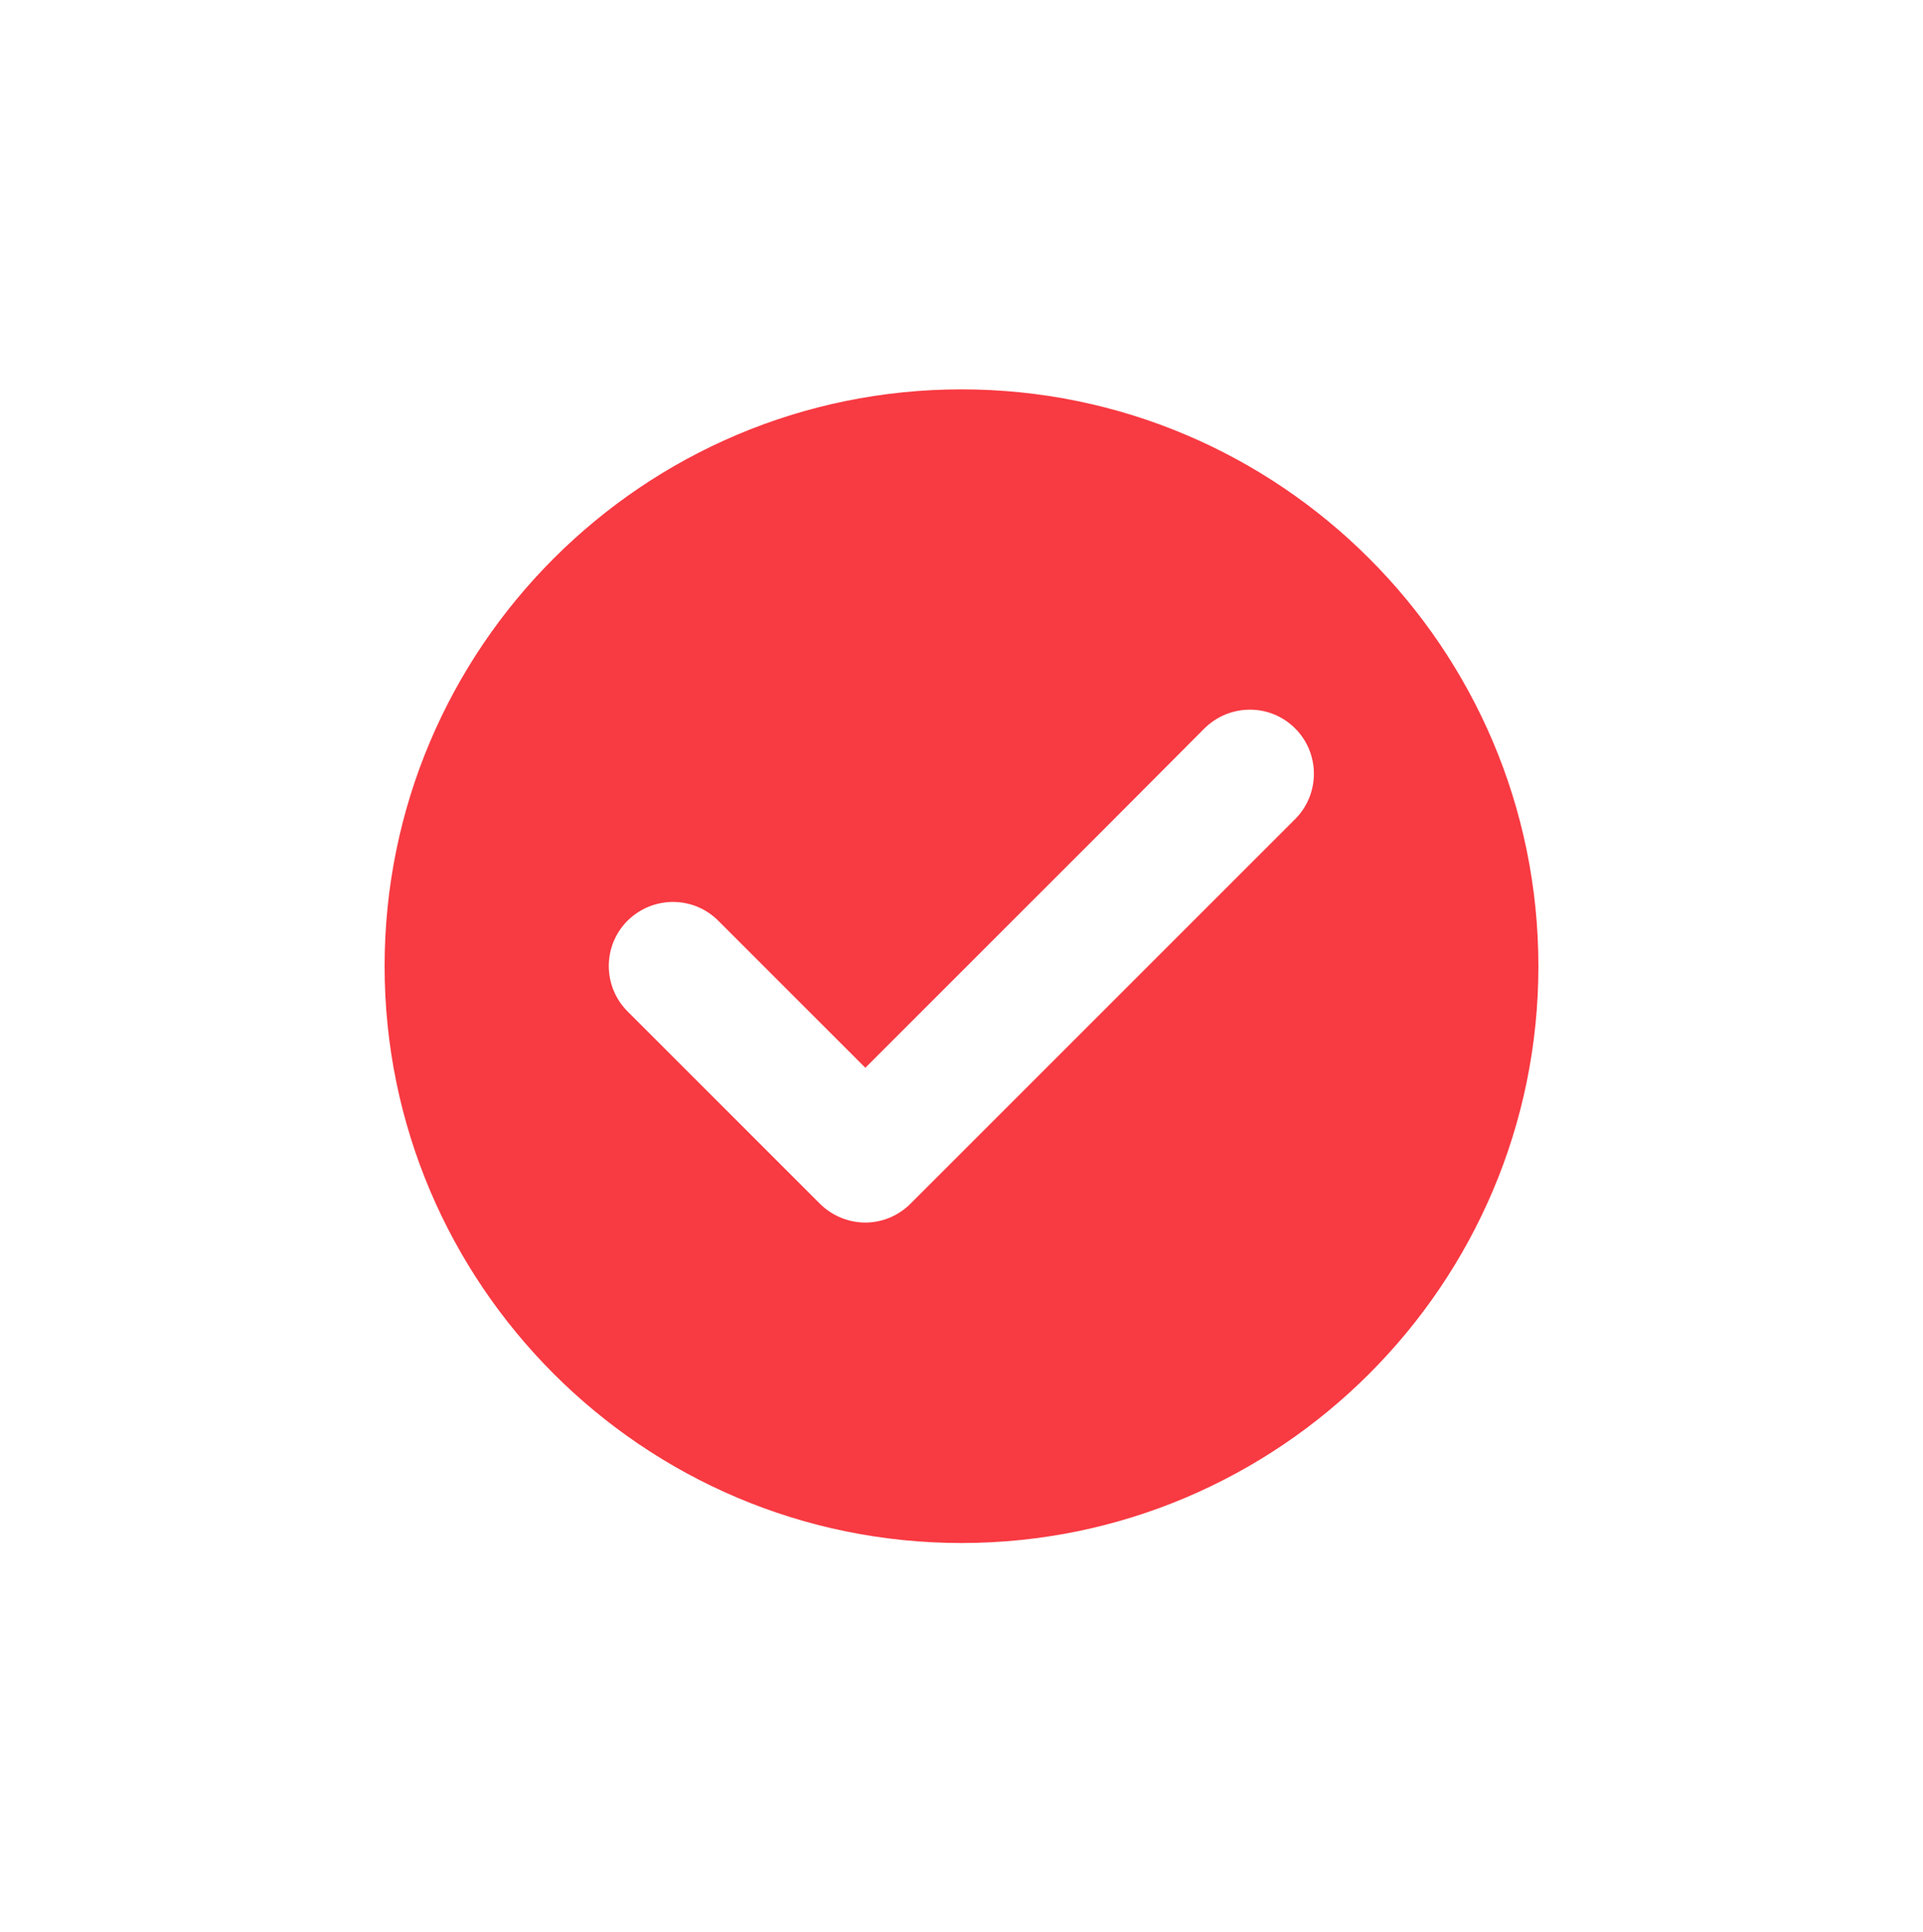 <svg width="200" height="201" viewBox="0 0 200 201" fill="none" xmlns="http://www.w3.org/2000/svg">
<path d="M100 40.5C66.9 40.5 40 67.4 40 100.5C40 133.567 66.9 160.5 100 160.5C133.067 160.5 160 133.567 160 100.5C160 67.4 133.067 40.5 100 40.5ZM134.7 85.2L94.7 125.2C93.4 126.5 91.7 127.167 90 127.167C88.3 127.167 86.567 126.5 85.267 125.2L65.267 105.2C62.667 102.6 62.667 98.367 65.267 95.767C67.9 93.167 72.1 93.167 74.7 95.767L77.067 98.133L90 111.067L115.867 85.2L125.267 75.767C127.9 73.167 132.1 73.167 134.7 75.767C137.3 78.367 137.3 82.6 134.7 85.2Z" fill="#F83A42"/>
</svg>
